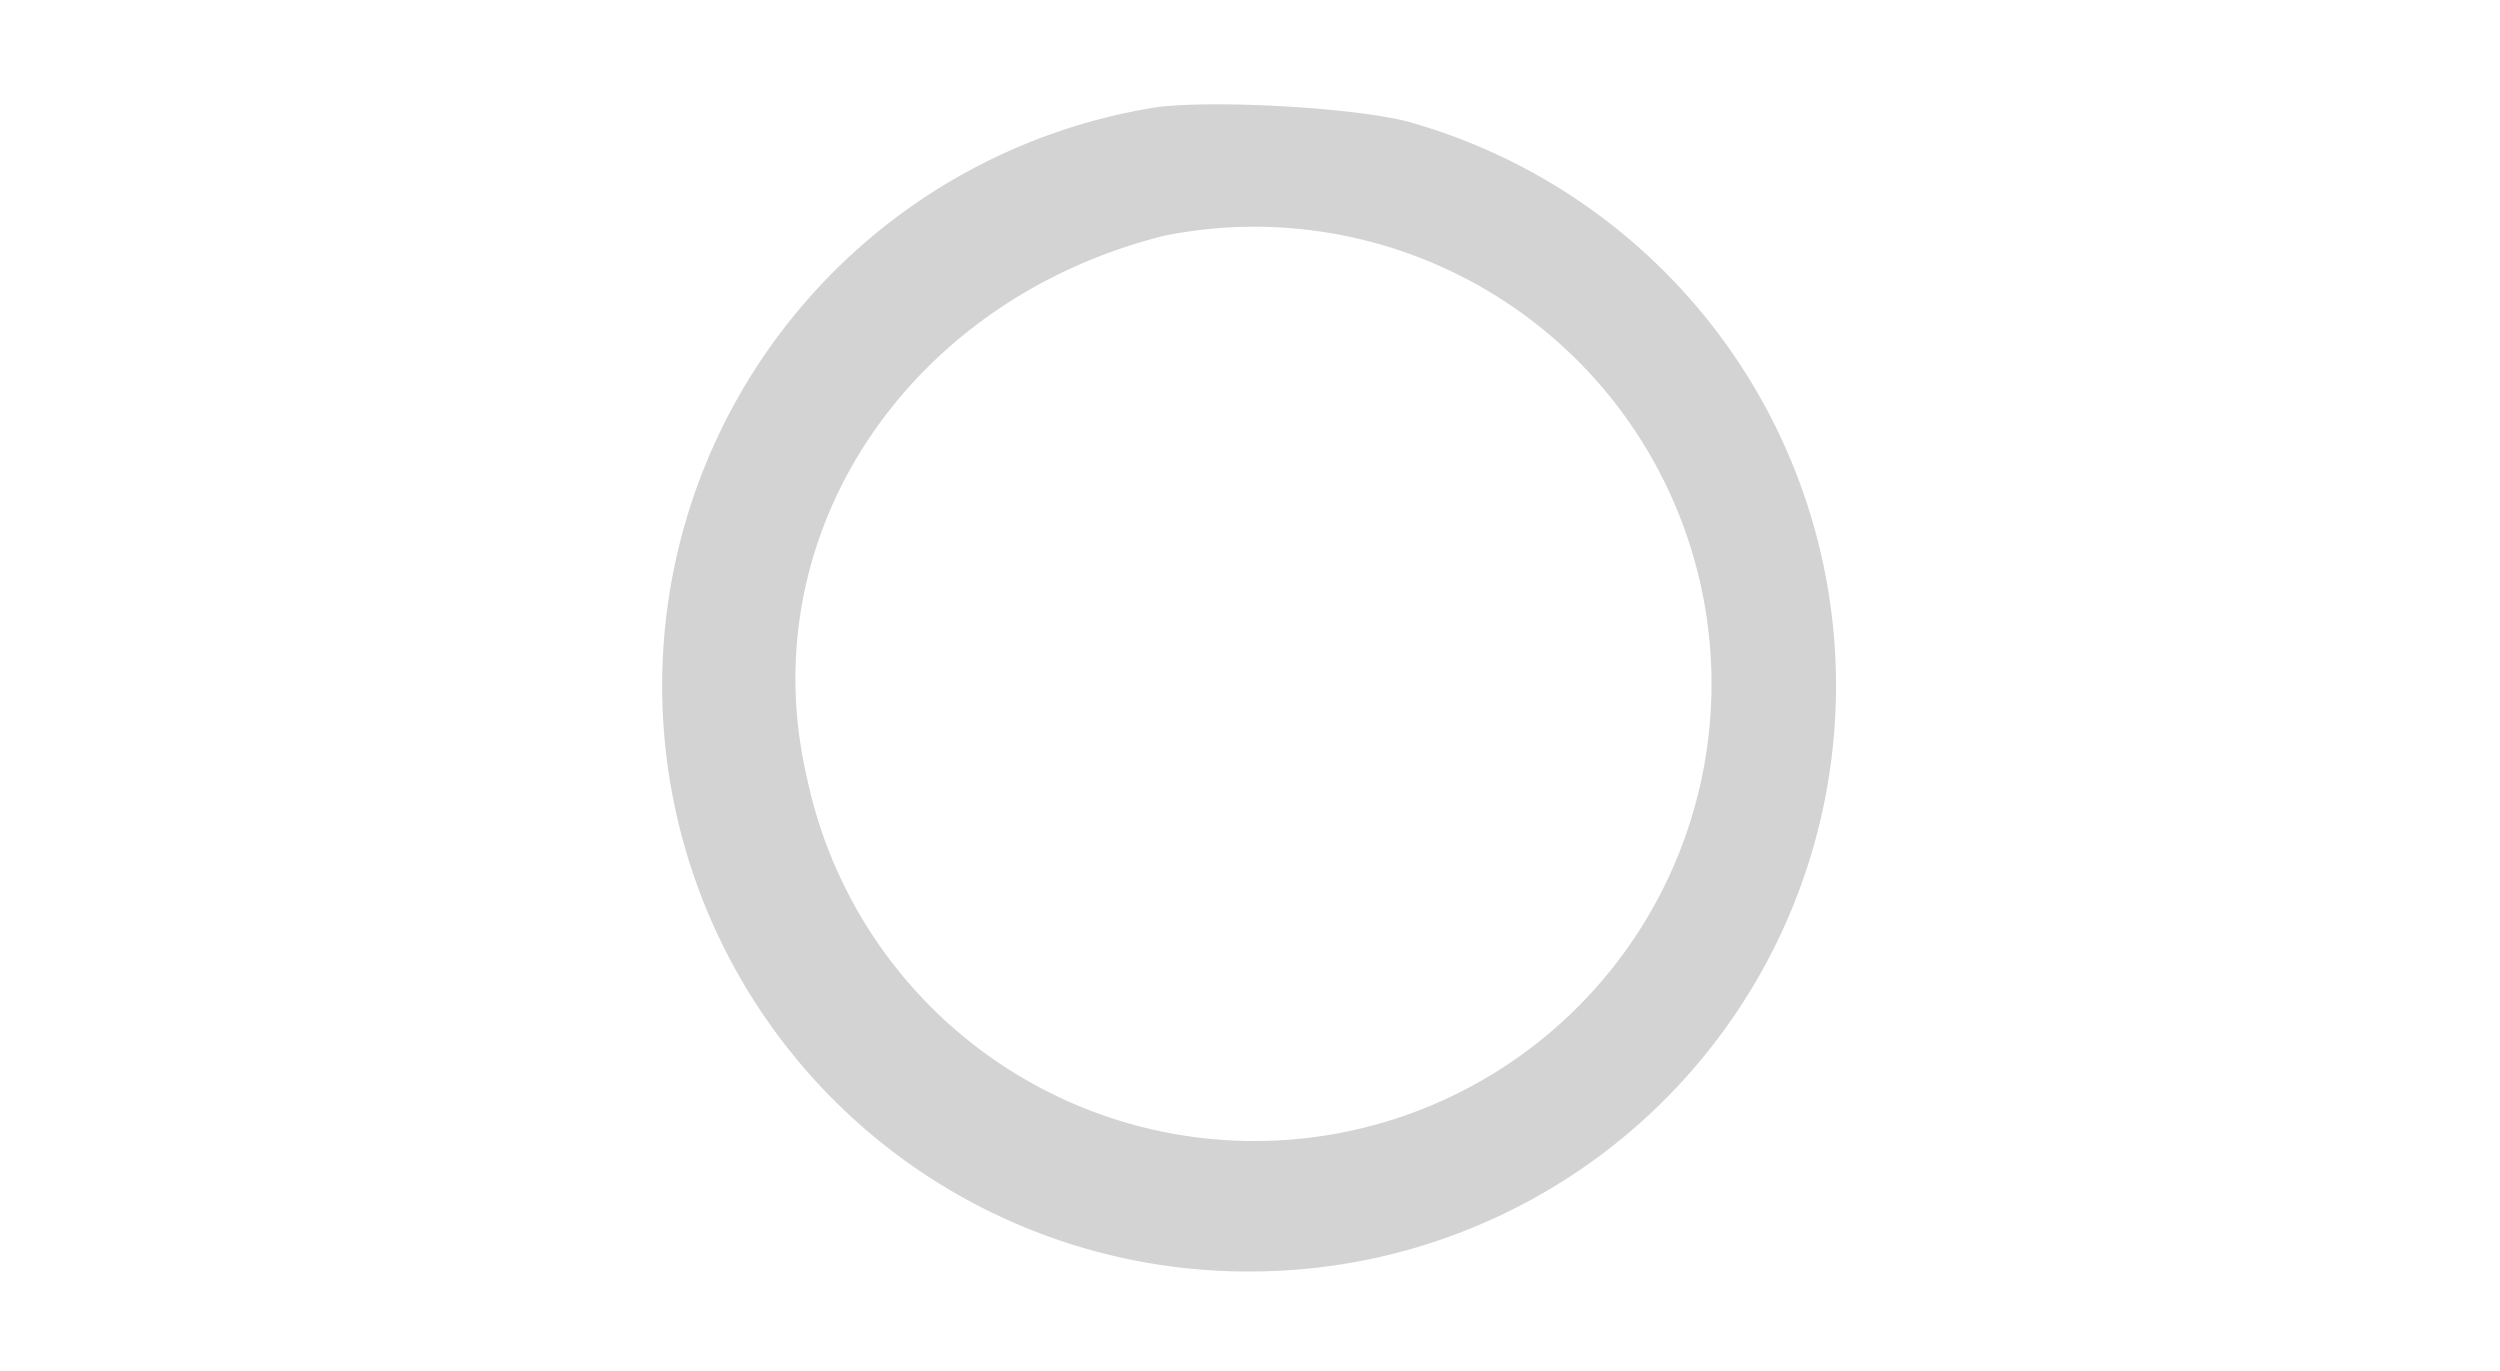 <svg xmlns="http://www.w3.org/2000/svg" width="350" height="192"><path d="M162 15a82 82 0 0014 163 82 82 0 0021-161c-8-2-27-3-35-2m1 18c-36 9-58 42-50 76a64 64 0 1050-76" fill="#d3d3d3" fill-rule="evenodd"/></svg>